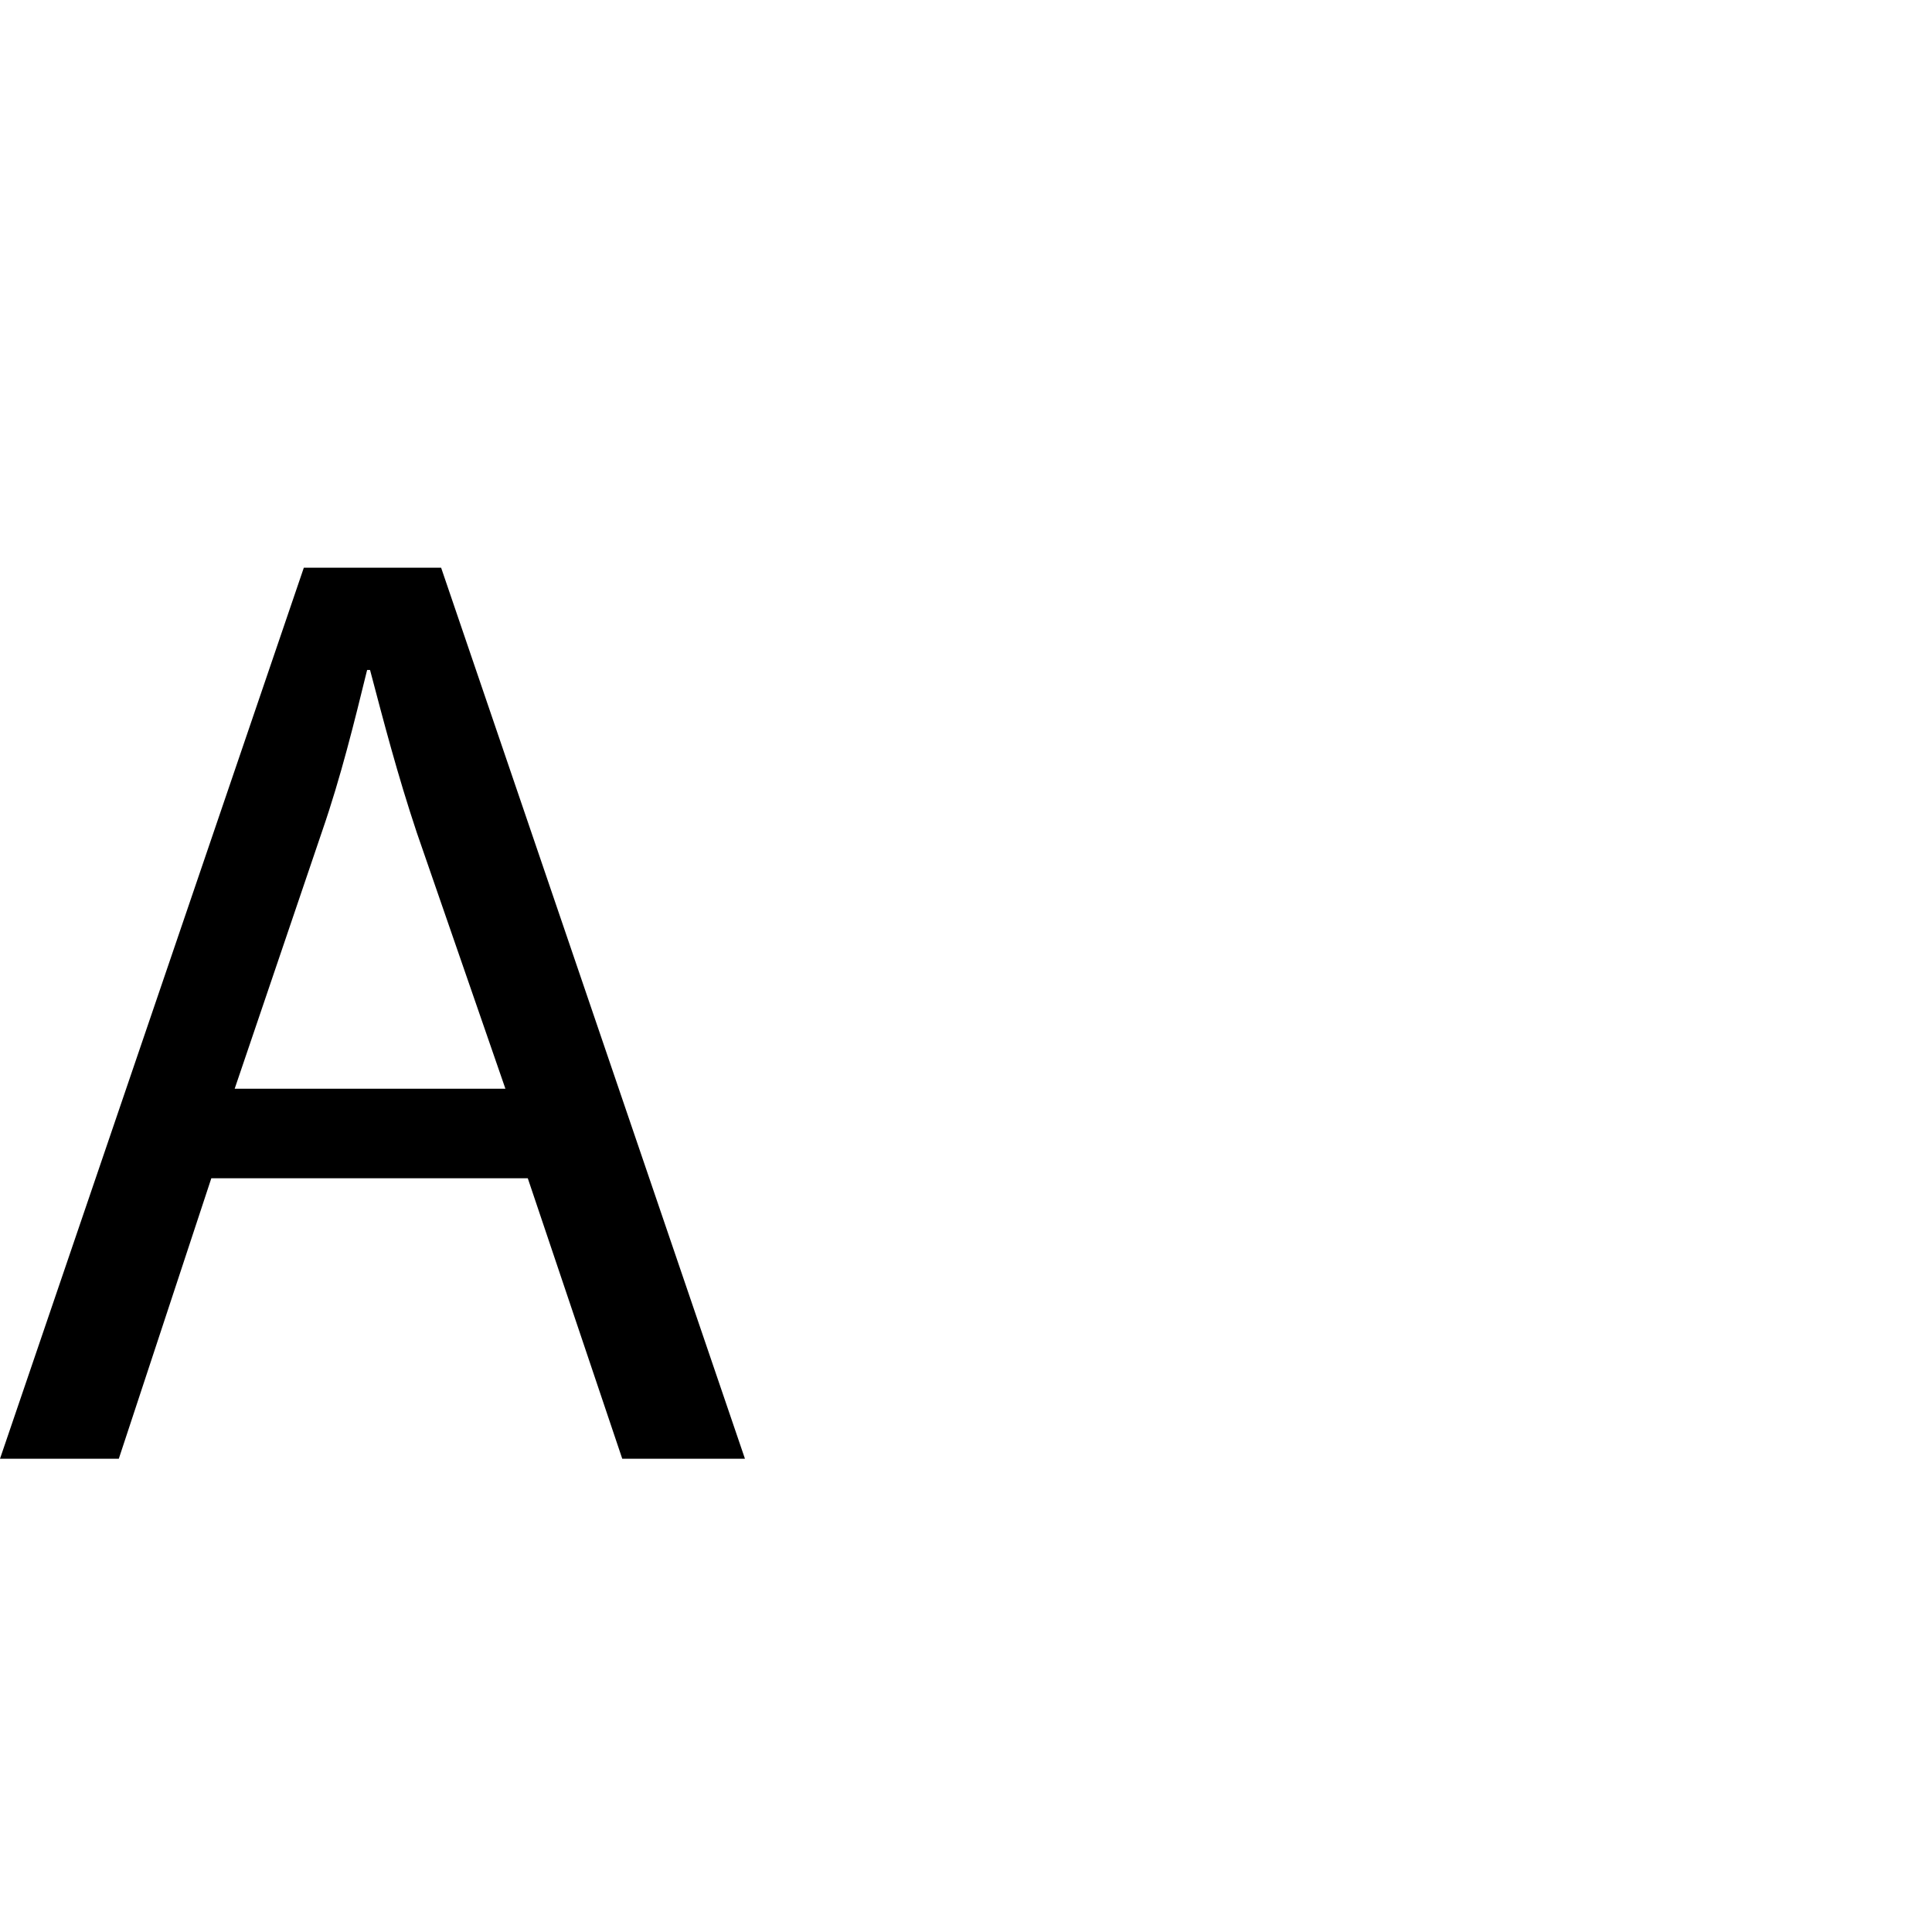 <?xml version="1.0" encoding="utf-8"?>
<!-- Generator: Adobe Illustrator 23.0.3, SVG Export Plug-In . SVG Version: 6.00 Build 0)  -->
<svg version="1.1" id="Слой_1" xmlns="http://www.w3.org/2000/svg" xmlns:xlink="http://www.w3.org/1999/xlink" x="0px" y="0px"
	 viewBox="0 0 19.84 19.84" style="enable-background:new 0 0 19.84 19.84;" xml:space="preserve">
<g>
	<g>
		<path d="M5.19,11.18L4.28,8.55c-0.2-0.6-0.34-1.14-0.48-1.67H3.77C3.64,7.41,3.5,7.98,3.31,8.53l-0.9,2.65H5.19z M2.17,12.1
			l-0.95,2.88H0l3.12-9.15h1.41l3.12,9.15H6.39L5.42,12.1H2.17z"/>
	</g>
</g>

</svg>

